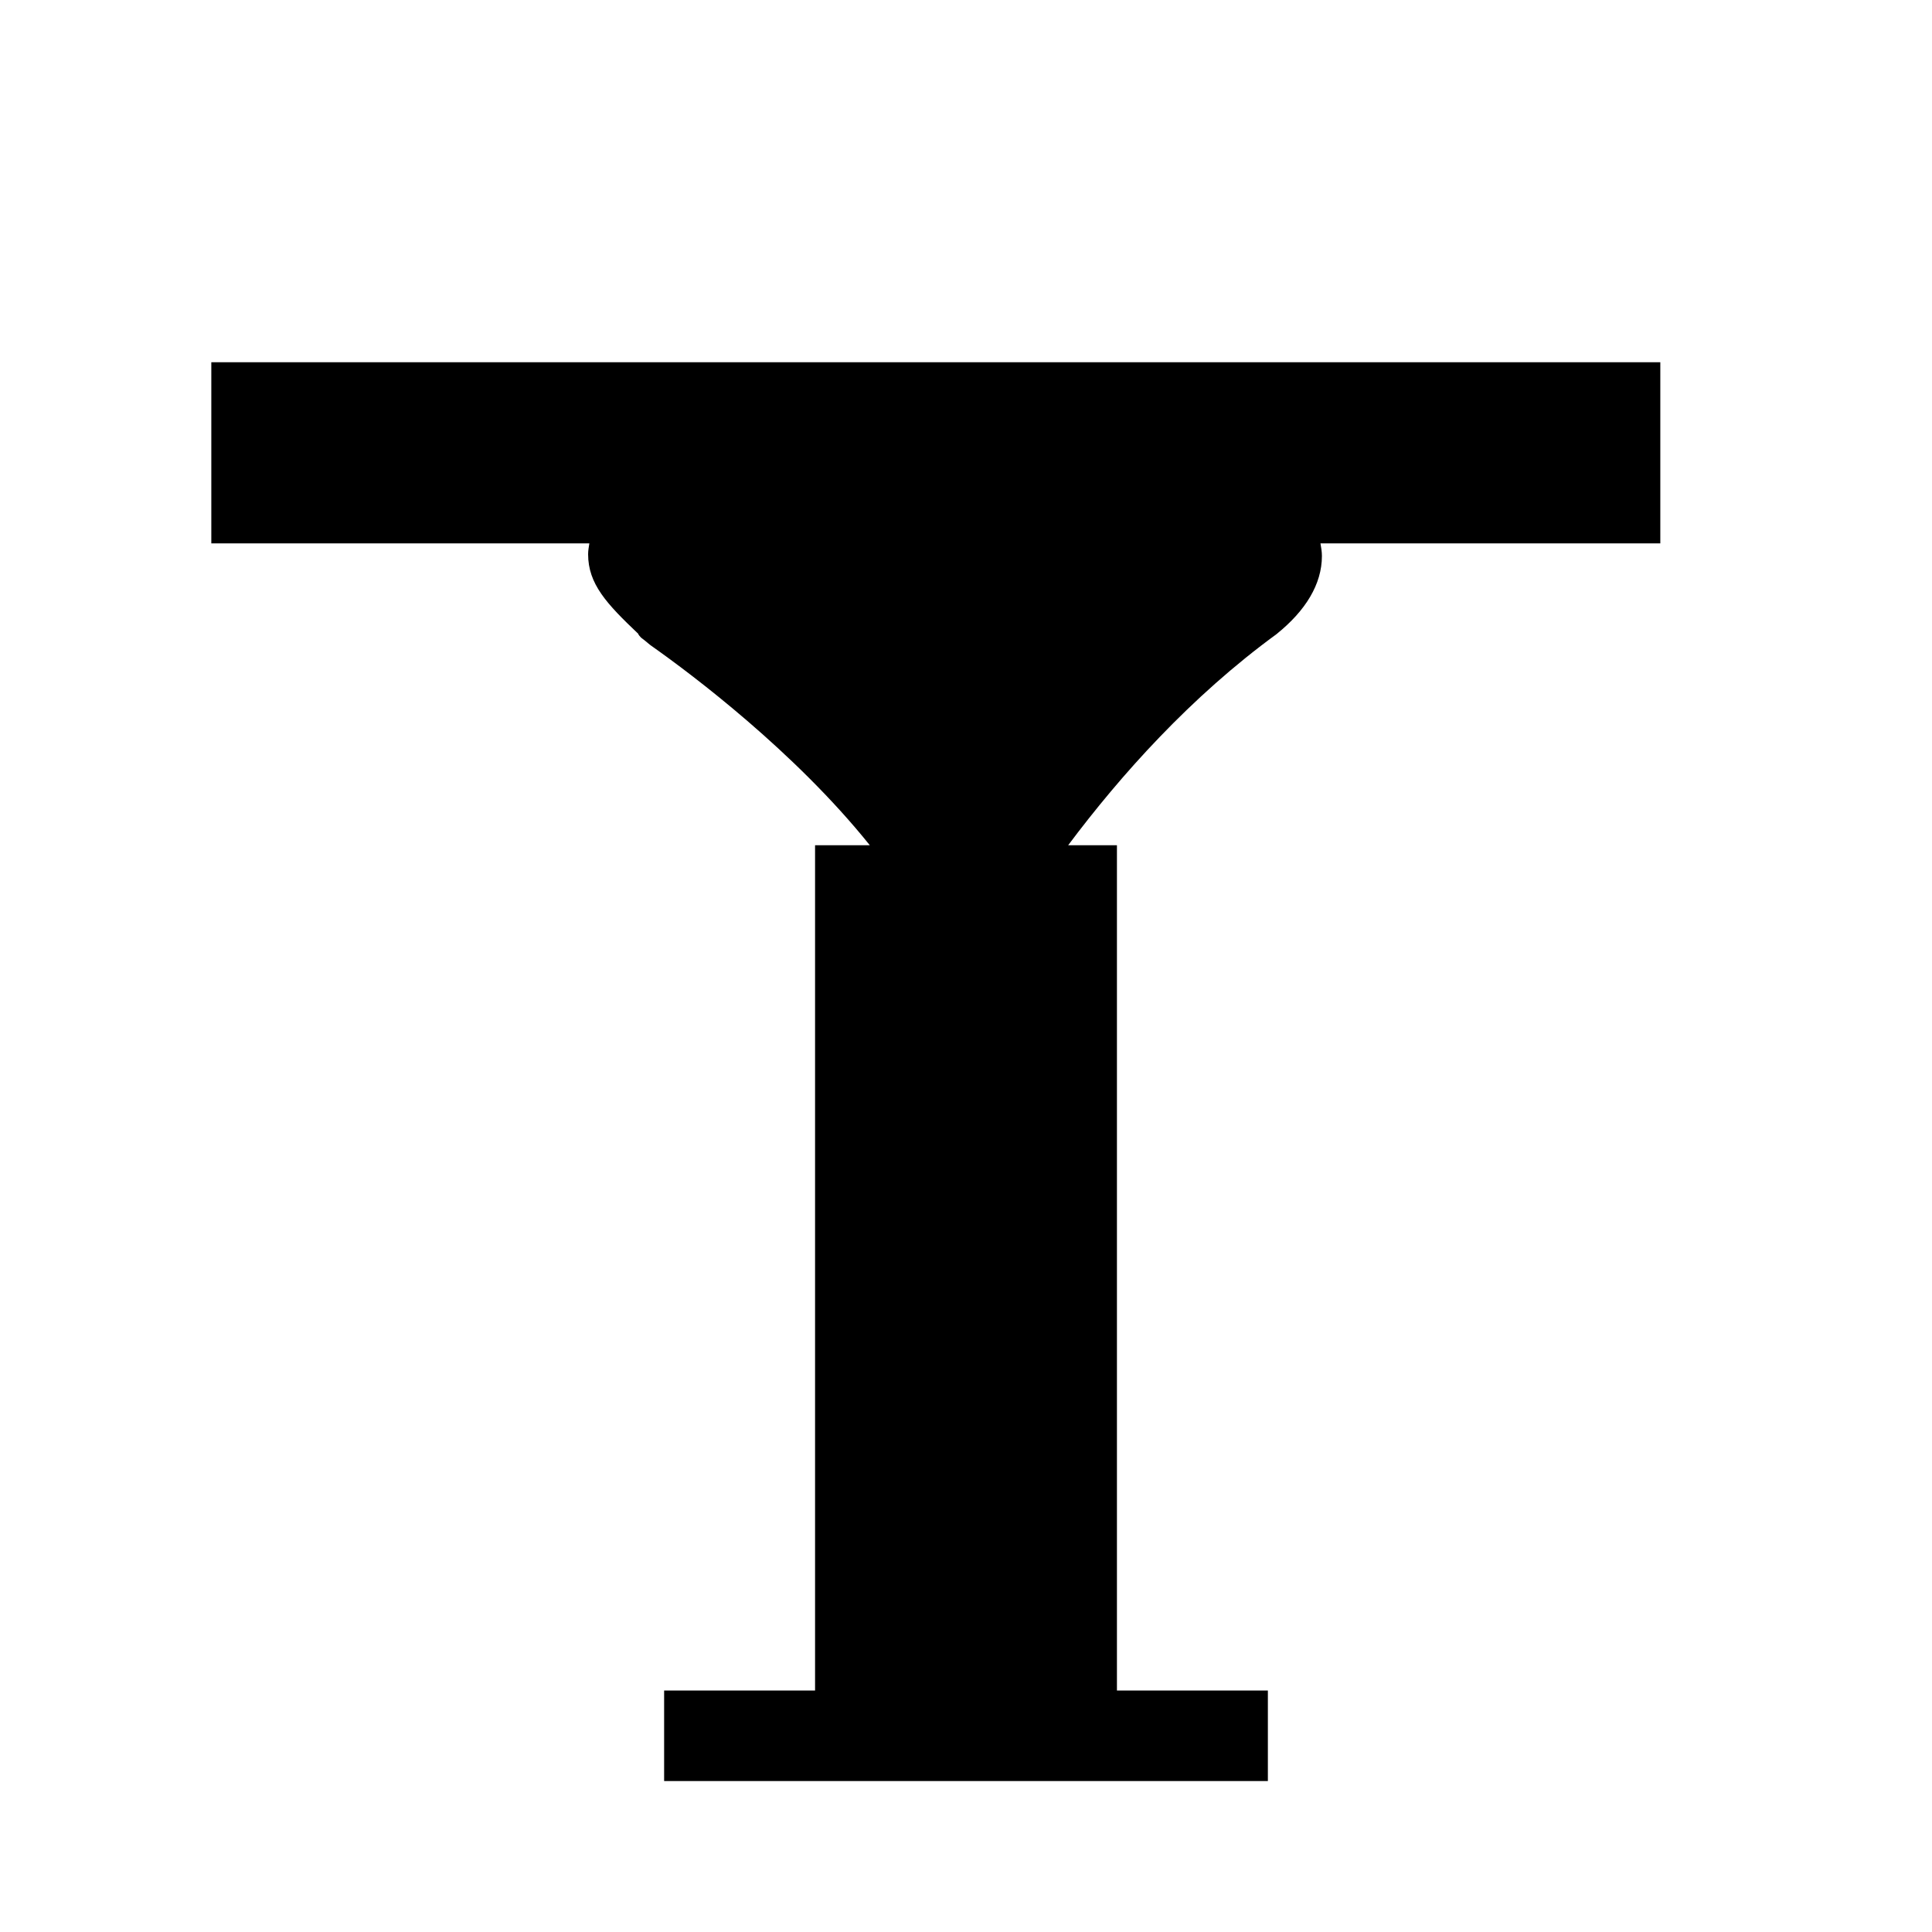 <?xml version="1.0" encoding="utf-8"?>
<!-- Generator: Adobe Illustrator 16.0.4, SVG Export Plug-In . SVG Version: 6.00 Build 0)  -->
<!DOCTYPE svg PUBLIC "-//W3C//DTD SVG 1.1//EN" "http://www.w3.org/Graphics/SVG/1.1/DTD/svg11.dtd">
<svg version="1.1" id="Capa_1" xmlns="http://www.w3.org/2000/svg" xmlns:xlink="http://www.w3.org/1999/xlink" x="0px" y="0px"
	 width="64px" height="64px" viewBox="0 0 64 64" enable-background="new 0 0 64 64" xml:space="preserve">
<path d="M55,12H7v6h12.523c-0.018,0.119-0.041,0.237-0.041,0.358c0,0.987,0.613,1.642,1.666,2.642h-0.01
	c0,0,0.055,0.097,0.148,0.161c0.114,0.082,0.225,0.194,0.348,0.273c1.261,0.892,4.684,3.454,7.18,6.566H27v28h-5v3h20v-3h-5V28
	h-1.616c1.741-2.325,4.057-4.919,6.911-7h-0.002c0.952-0.766,1.497-1.645,1.497-2.581c0-0.142-0.023-0.28-0.048-0.419H55V12z"/>
</svg>
